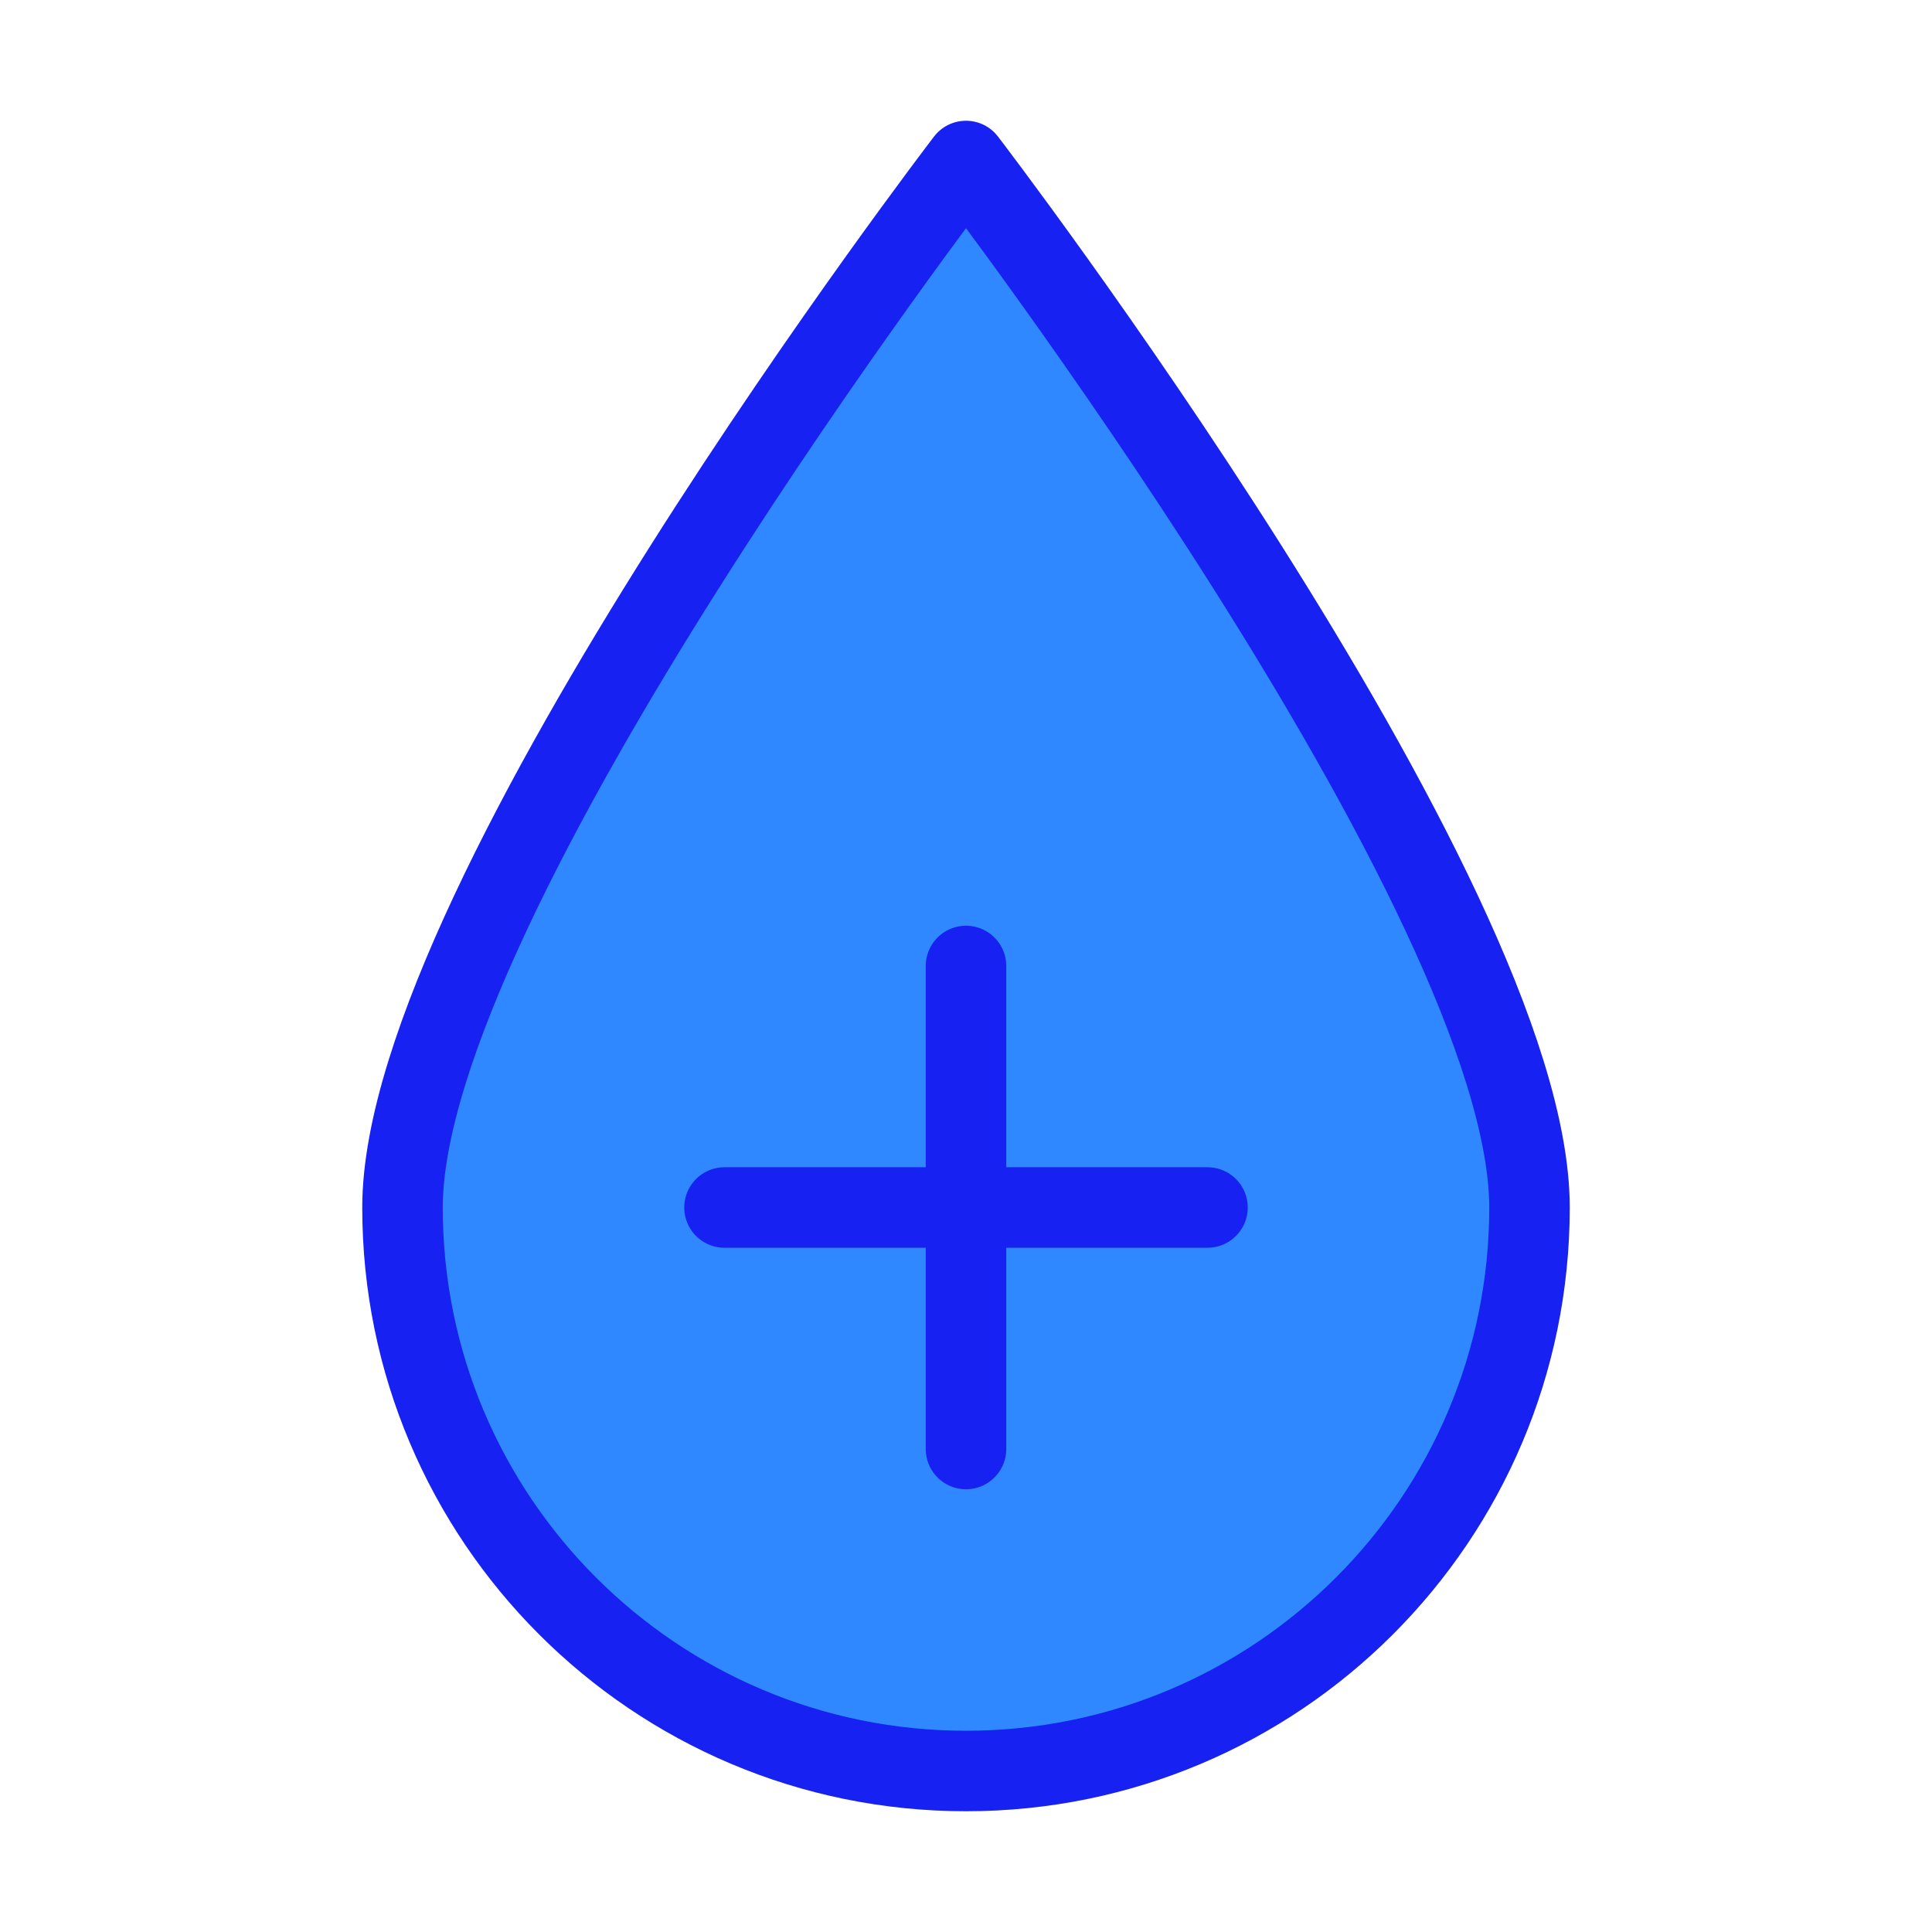 <?xml version="1.0" encoding="UTF-8"?><svg width="24" height="24" viewBox="0 0 48 48" fill="none" xmlns="http://www.w3.org/2000/svg"><path d="M38 30C38 37.732 31.732 44 24 44C16.268 44 10 37.732 10 30C10 22.268 24 4 24 4C24 4 38 22.268 38 30Z" fill="#2F88FF" stroke="#1721F1" stroke-width="2" stroke-linejoin="round"/><path d="M18 30H30" stroke="#1721F1" stroke-width="2" stroke-linecap="round" stroke-linejoin="round"/><path d="M24 24V36" stroke="#1721F1" stroke-width="2" stroke-linecap="round" stroke-linejoin="round"/></svg>